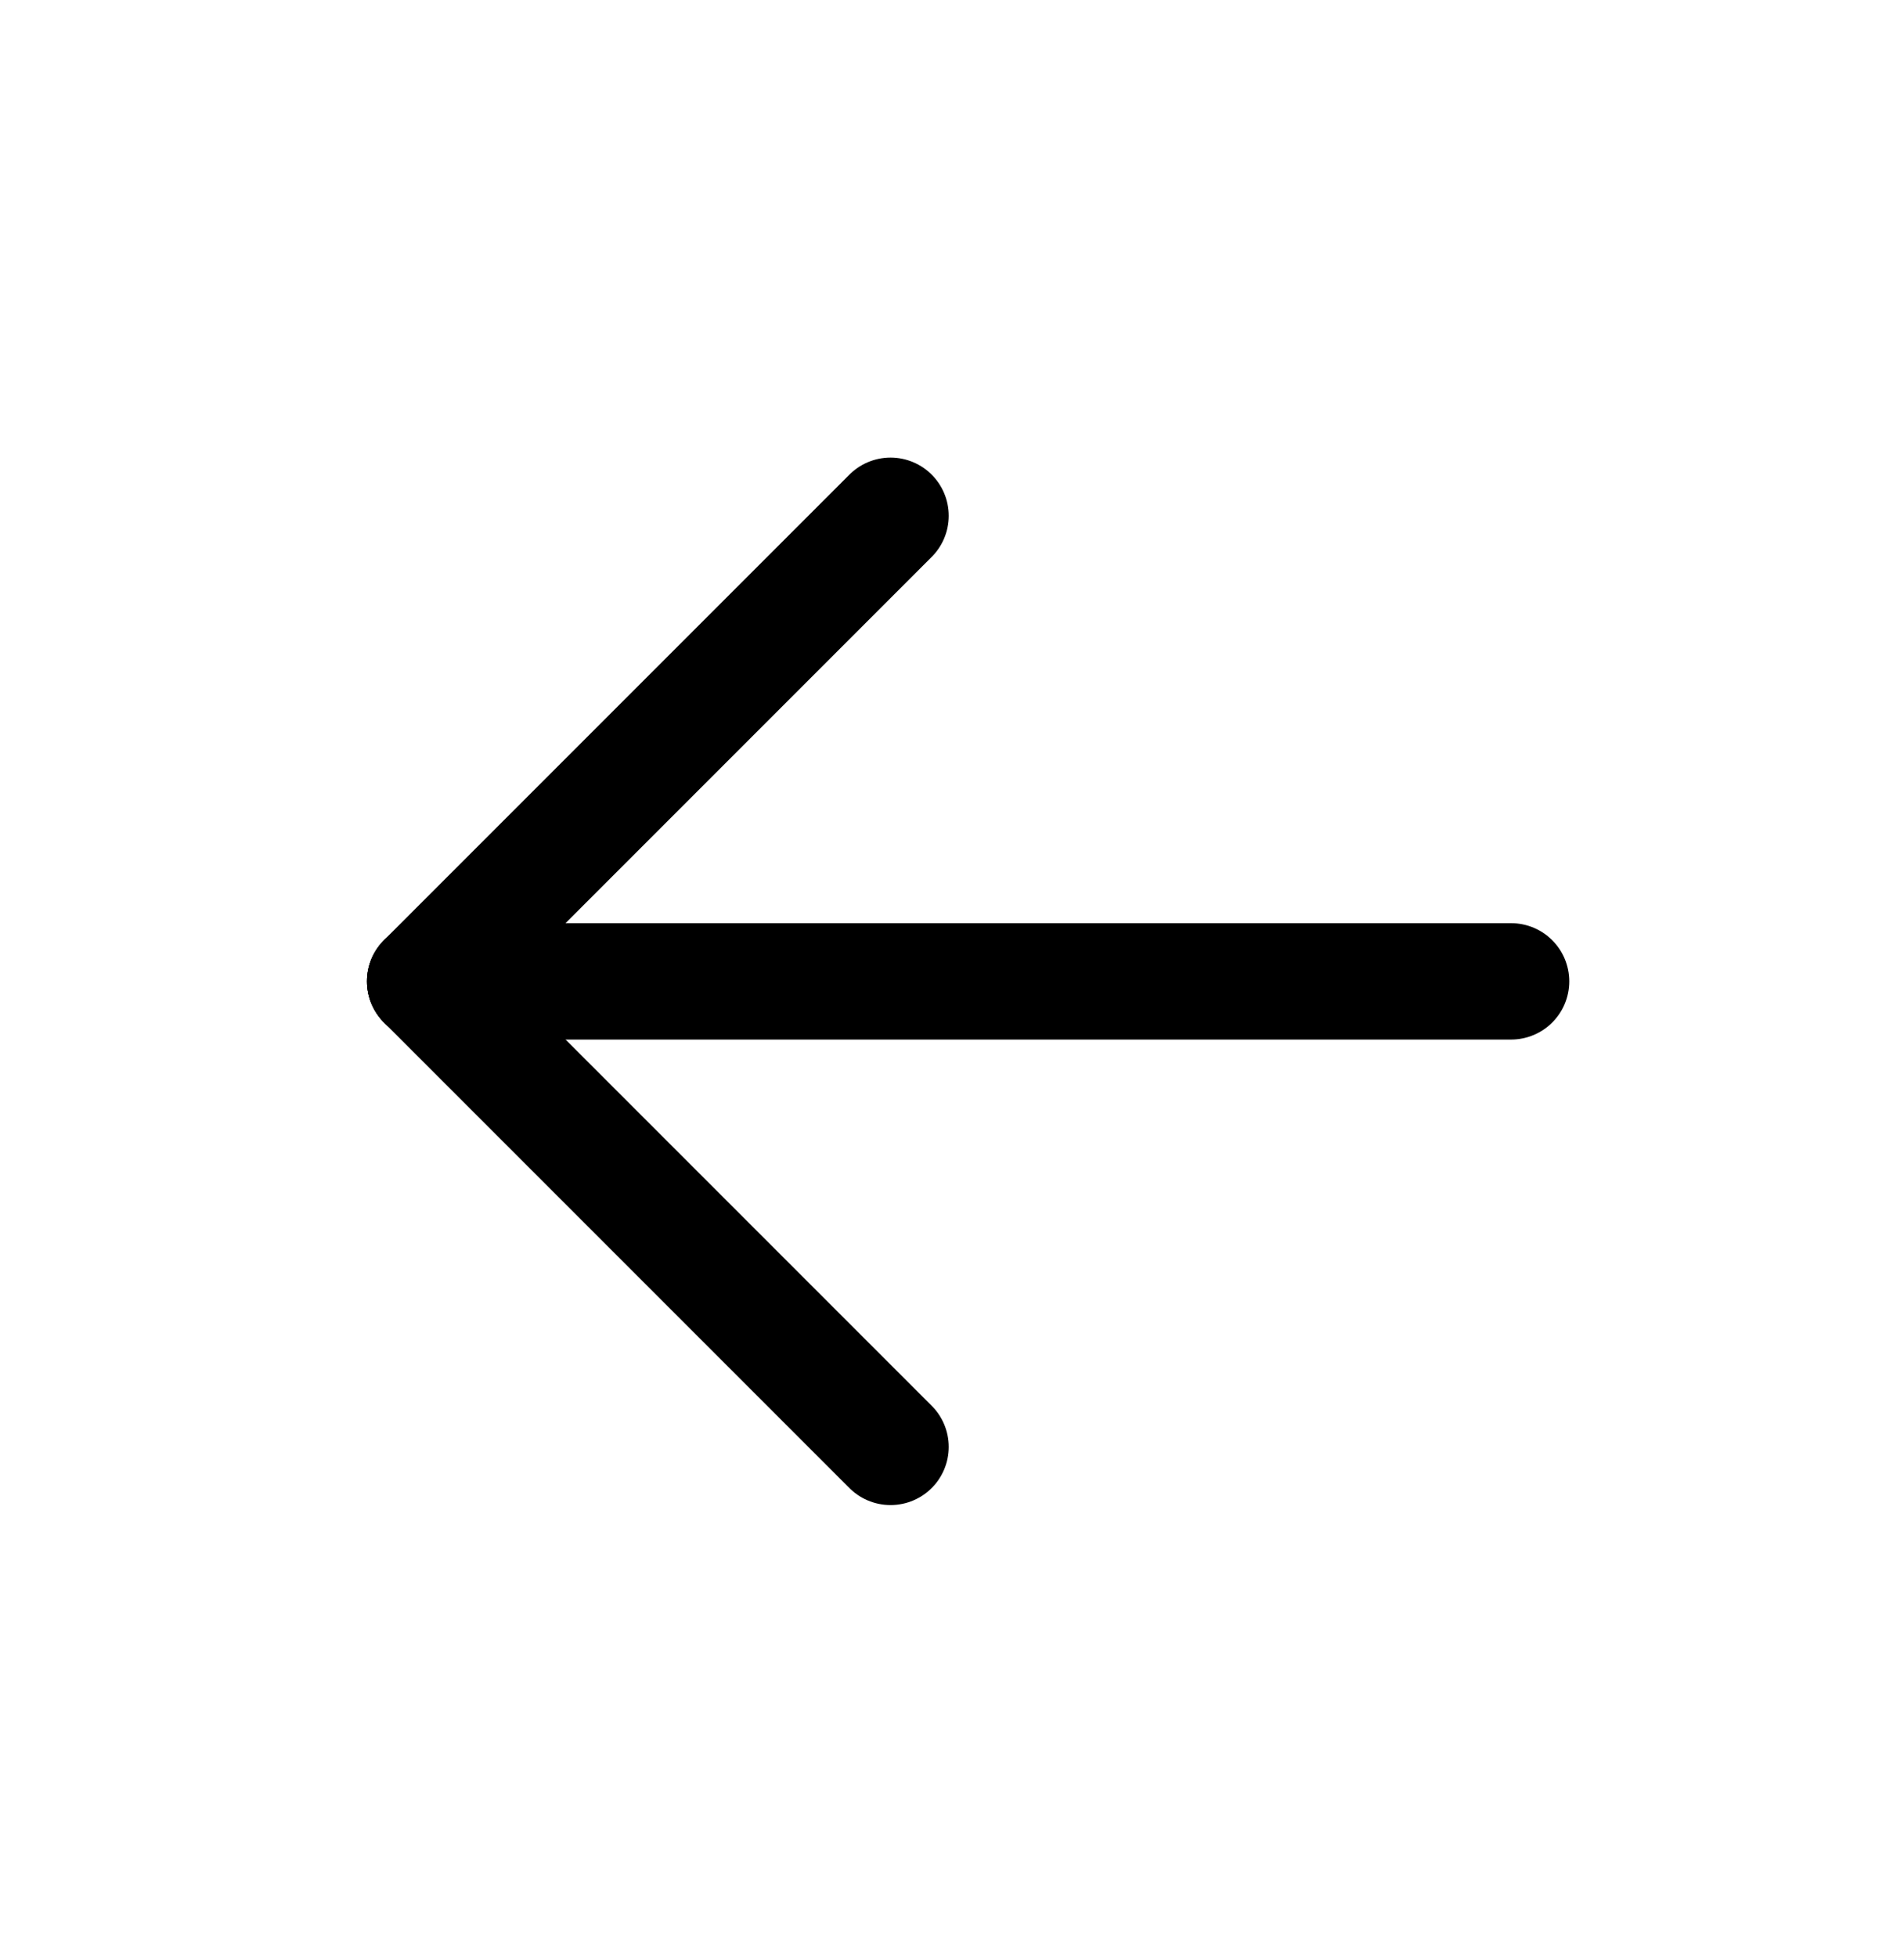 <svg width="36" height="37" viewBox="0 0 36 37" fill="none" xmlns="http://www.w3.org/2000/svg">
<g clip-path="url(#clip0_267_2466)">
<path d="M8.038 18.551H28.571" stroke="black" stroke-width="2.2" stroke-linecap="round" stroke-linejoin="round"/>
<path d="M8.038 18.551L16.838 27.351" stroke="black" stroke-width="2.2" stroke-linecap="round" stroke-linejoin="round"/>
<path d="M8.038 18.55L16.838 9.75" stroke="black" stroke-width="2.2" stroke-linecap="round" stroke-linejoin="round"/>
</g>
<defs>
<clipPath id="clip0_267_2466">
<rect width="35.2" height="35.2" fill="white" transform="translate(0.705 0.951)"/>
</clipPath>
</defs>
</svg>

